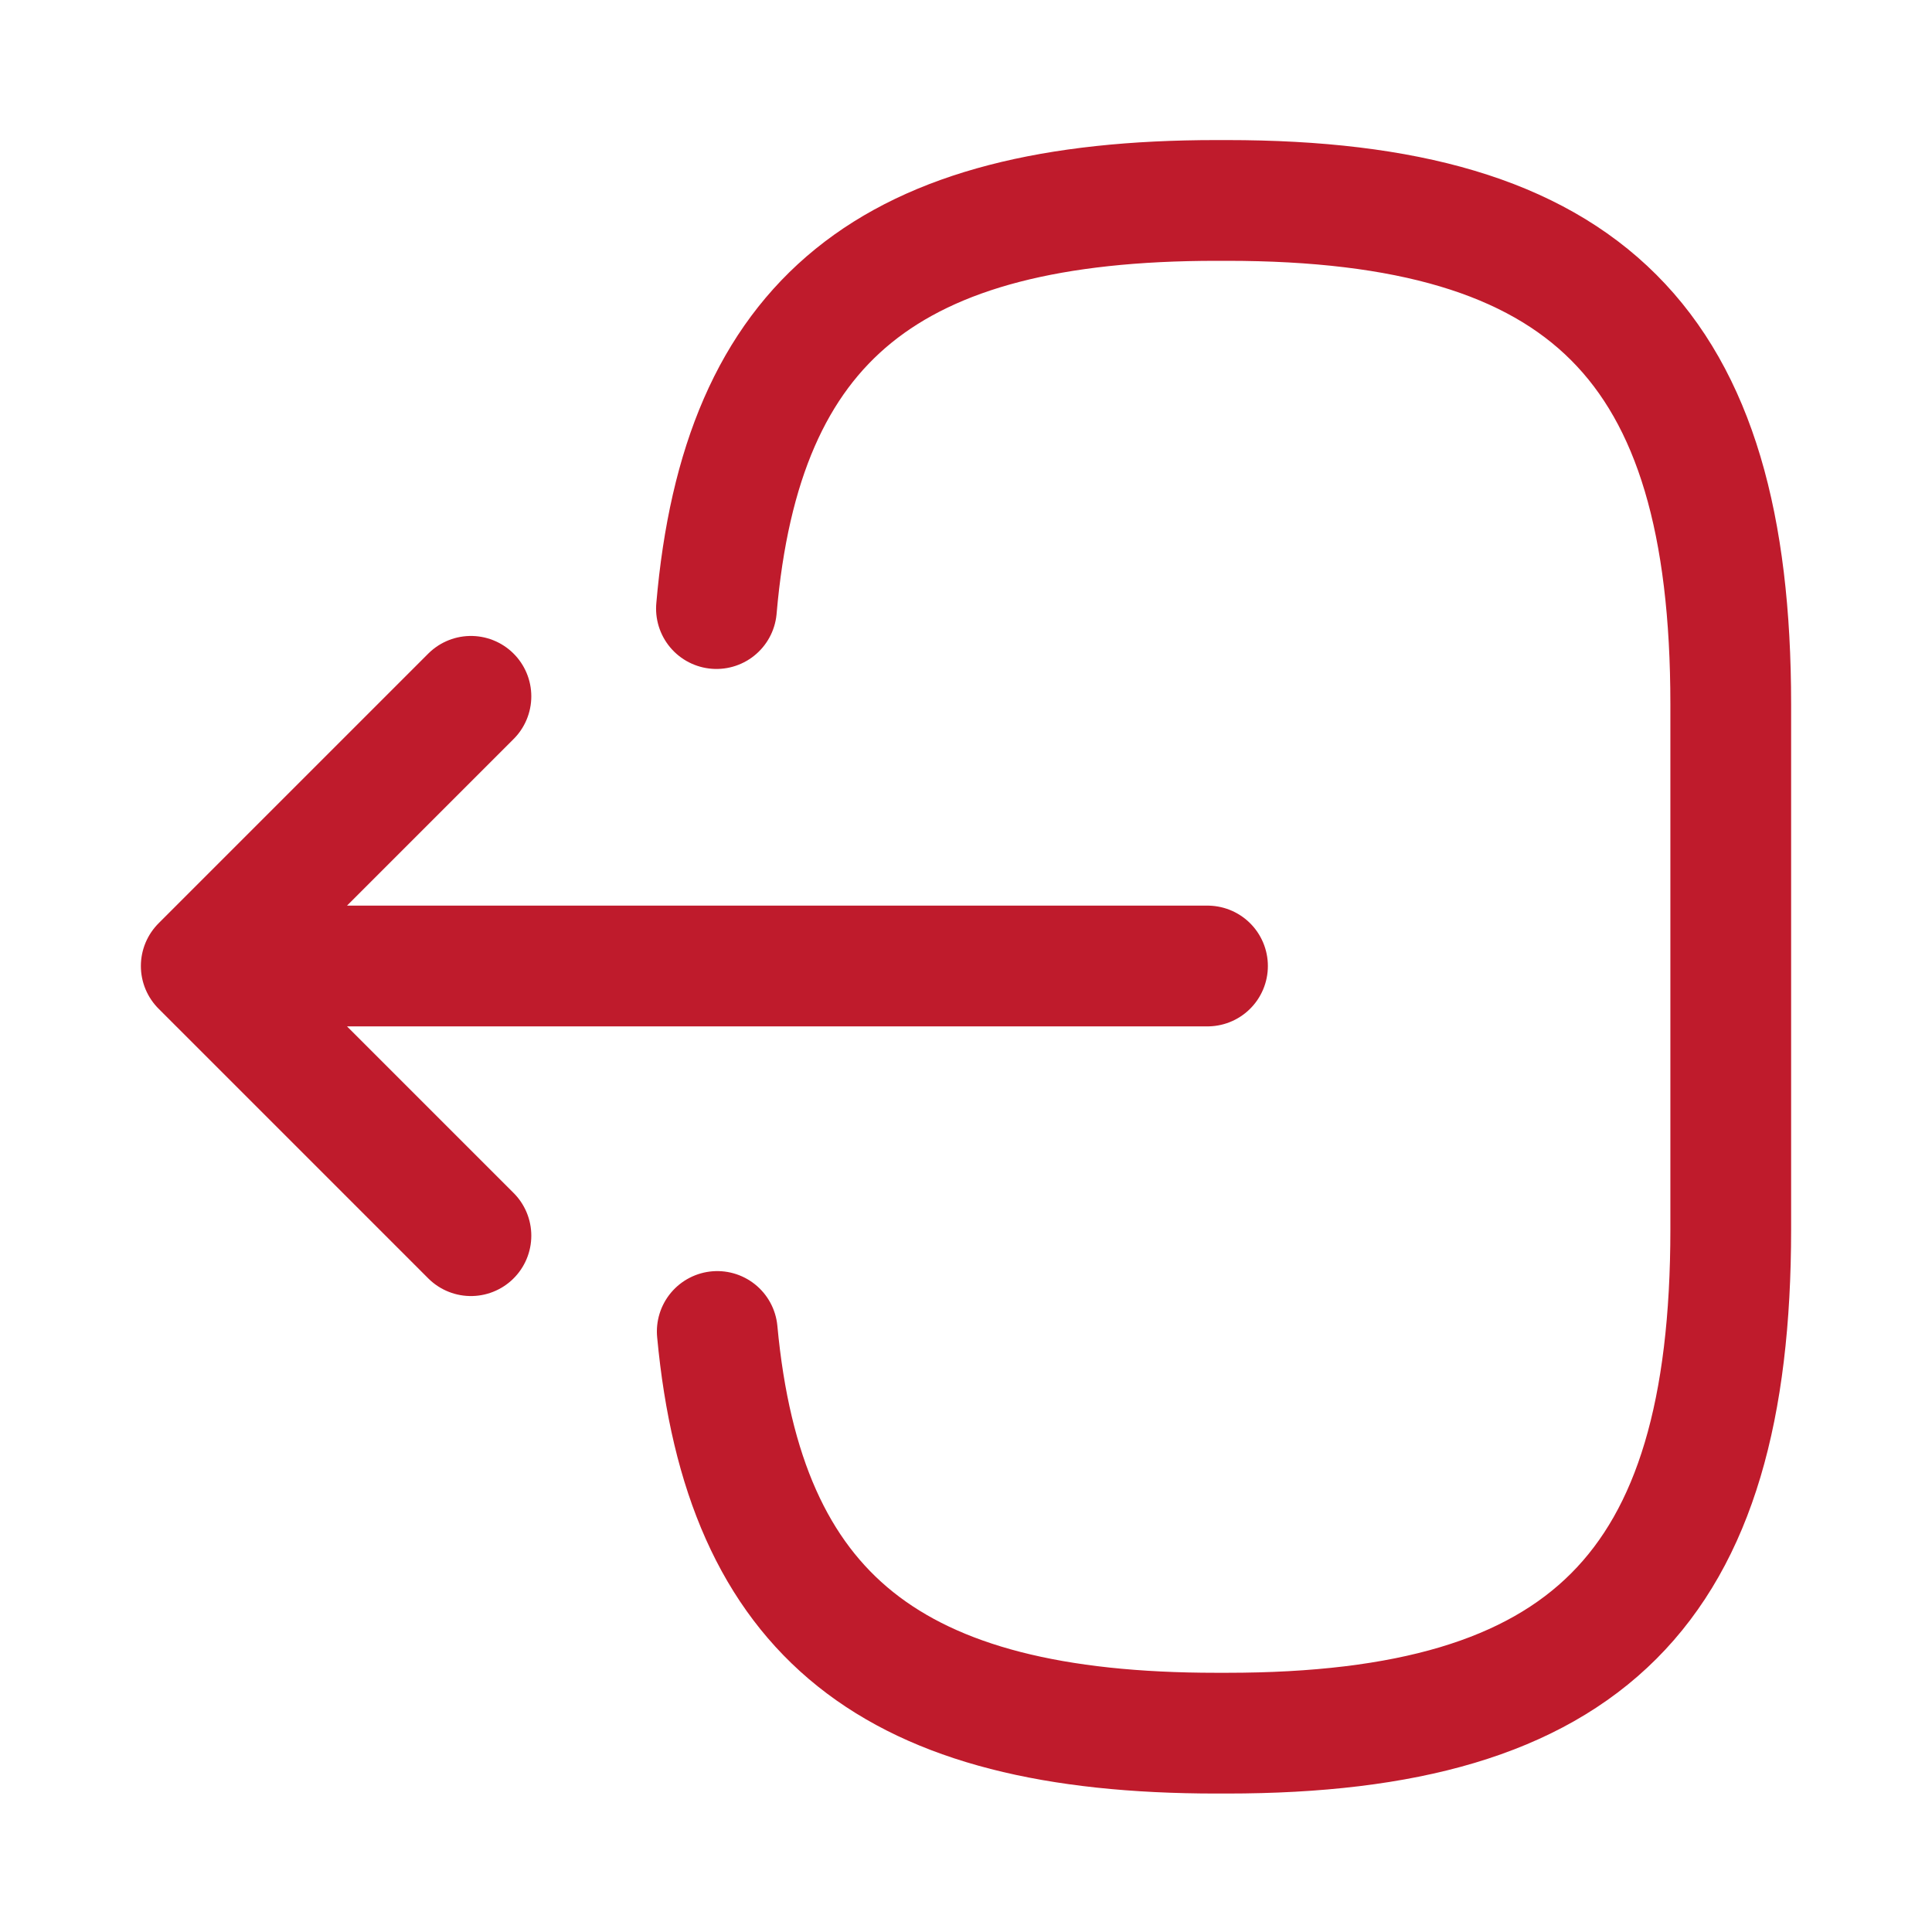 <svg xmlns="http://www.w3.org/2000/svg" width="24" height="24" fill="none" viewBox="0 0 24 24">
  <path stroke="#BF1B2C" stroke-linecap="round" stroke-linejoin="round" stroke-width="1.5" d="M8.9 7.56c.31-3.6 2.16-5.07 6.21-5.07h.13c4.47 0 6.26 1.79 6.26 6.26v6.52c0 4.47-1.79 6.26-6.26 6.26h-.13c-4.02 0-5.87-1.45-6.2-4.99M15 12H3.62m2.23-3.35L2.5 12l3.35 3.35"/>
</svg>
